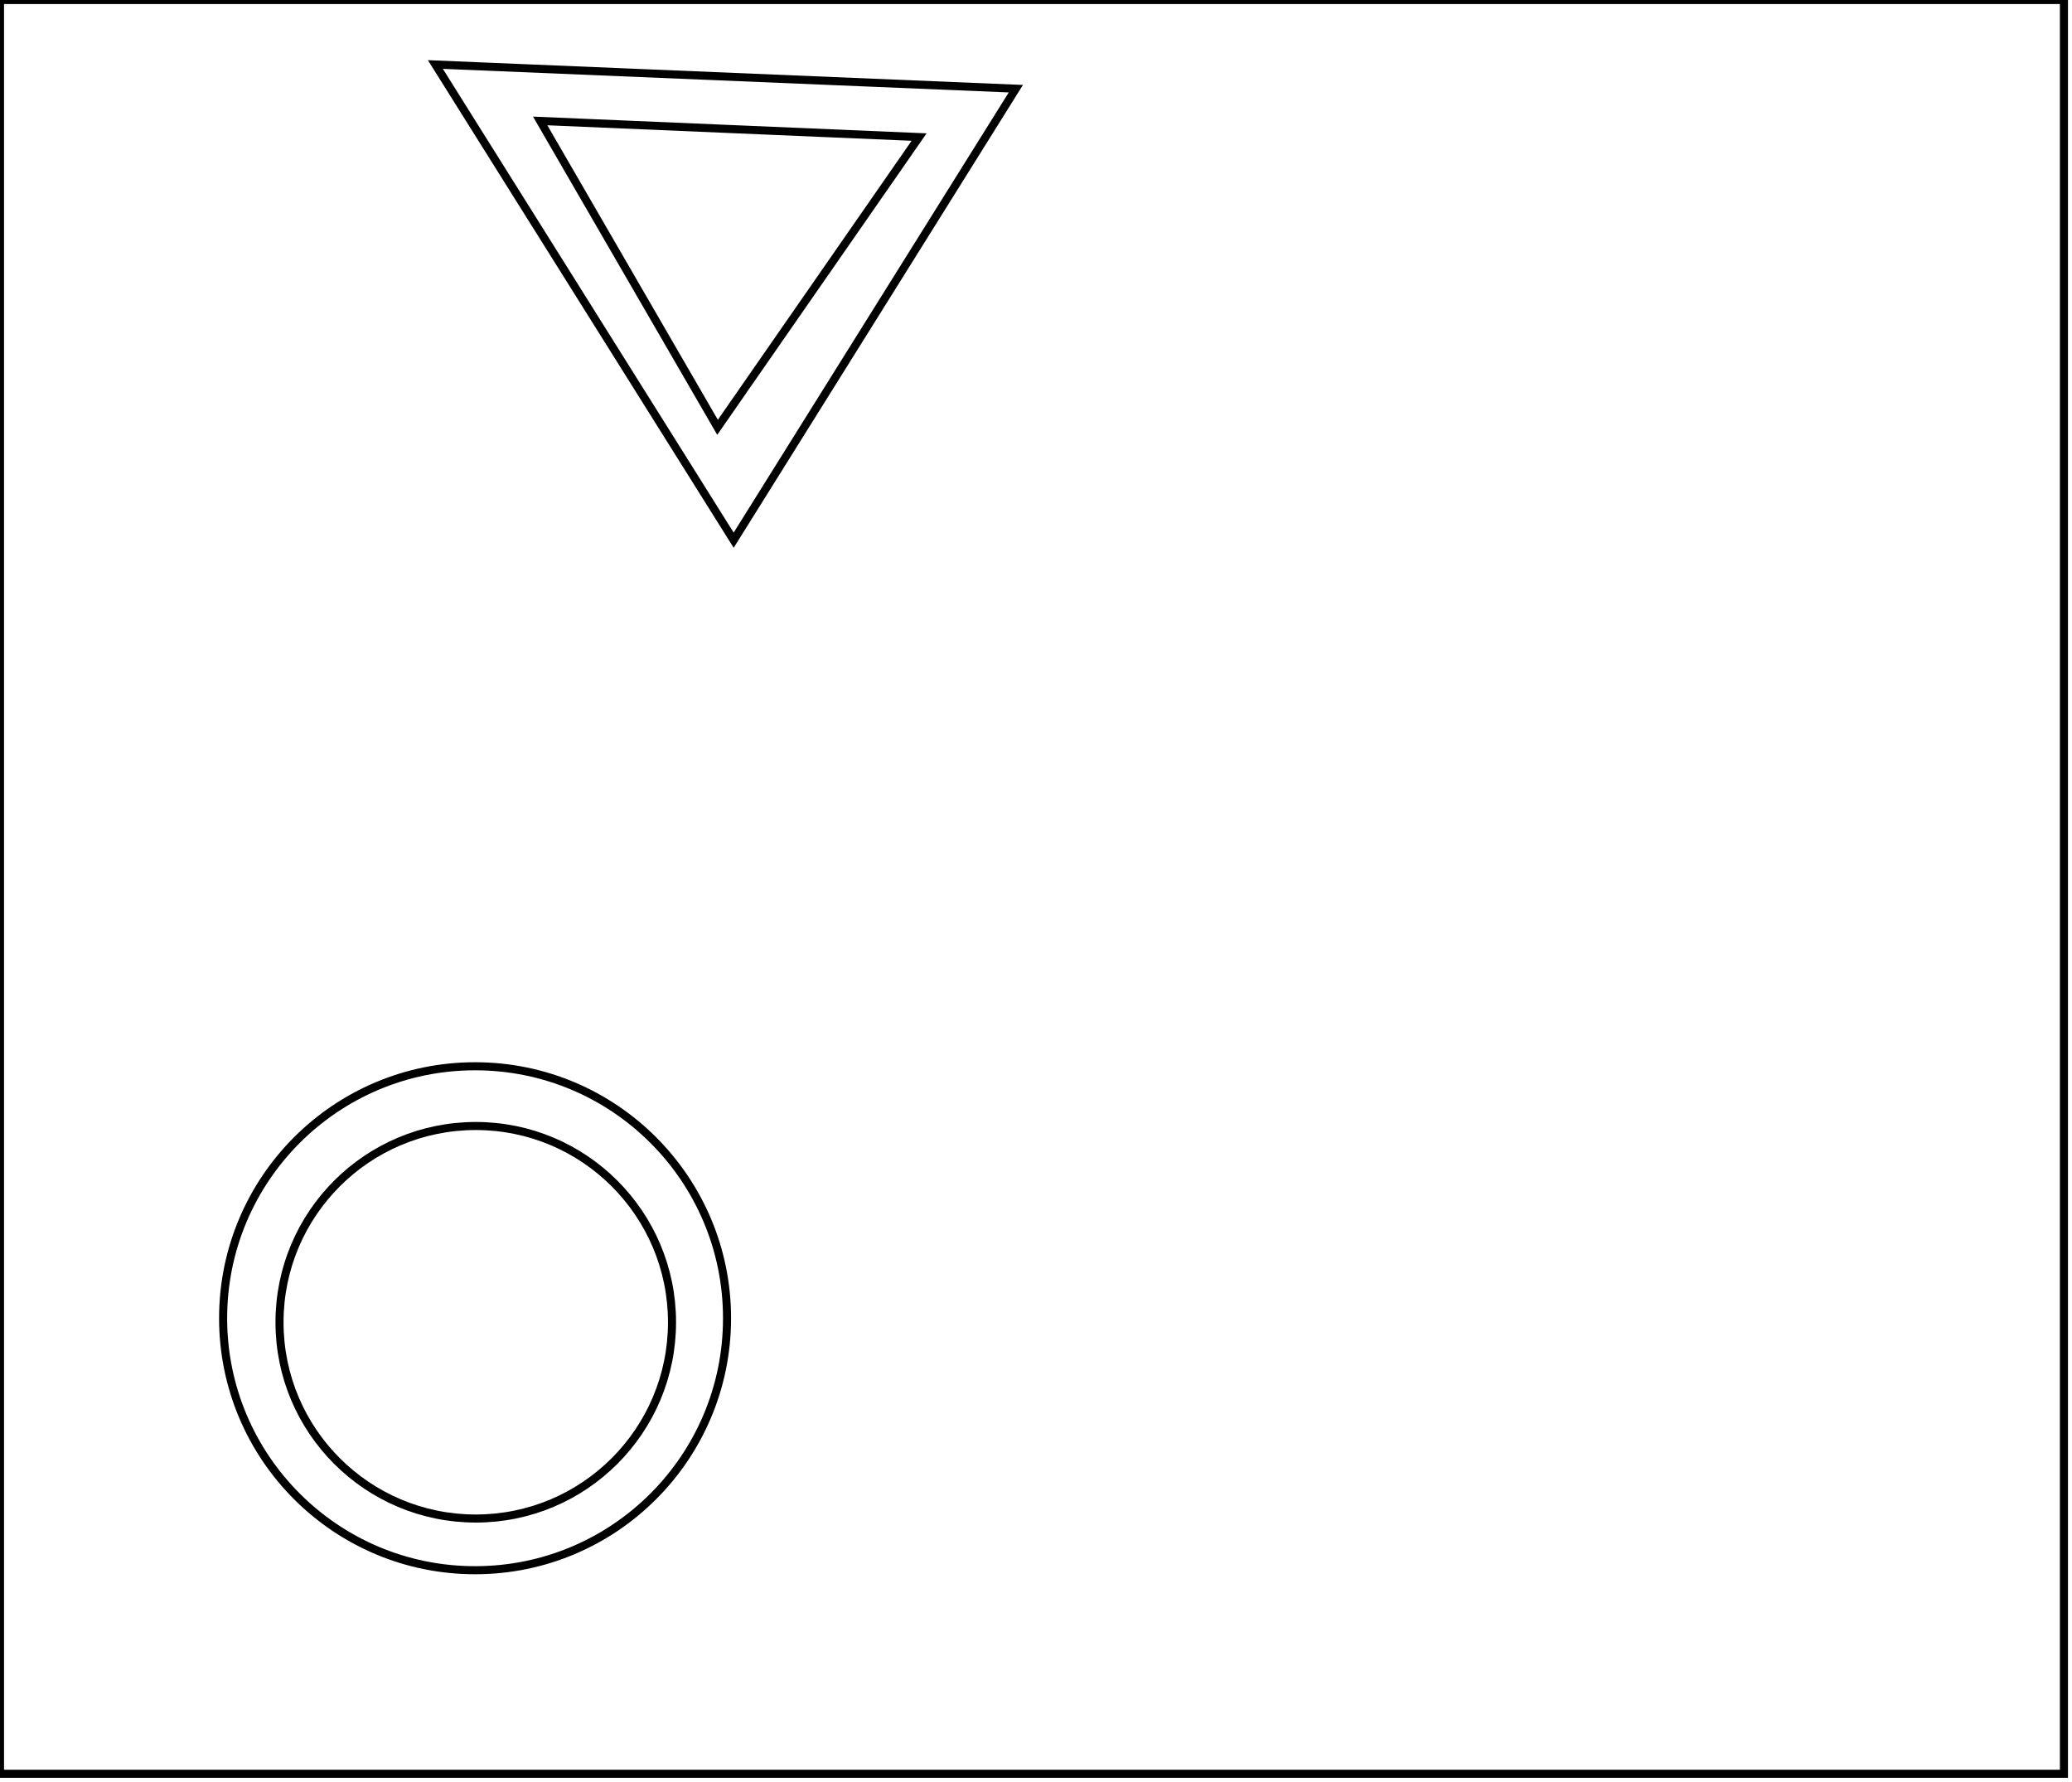 <?xml version="1.0" encoding="utf-8" ?>
<svg baseProfile="full" height="221" version="1.1" width="257" xmlns="http://www.w3.org/2000/svg" xmlns:ev="http://www.w3.org/2001/xml-events" xmlns:xlink="http://www.w3.org/1999/xlink"><defs /><rect fill="white" height="221" width="257" x="0" y="0" /><circle cx="59.011" cy="164.0" fill="none" r="24.342" stroke="black" stroke-width="1" /><circle cx="58.926" cy="163.5" fill="none" r="31.252" stroke="black" stroke-width="1" /><path d="M 67,15 L 89,53 L 114,17 Z" fill="none" stroke="black" stroke-width="1" /><path d="M 54,8 L 126,11 L 91,67 Z" fill="none" stroke="black" stroke-width="1" /><path d="M 0,0 L 0,220 L 256,220 L 256,0 Z" fill="none" stroke="black" stroke-width="1" /></svg>